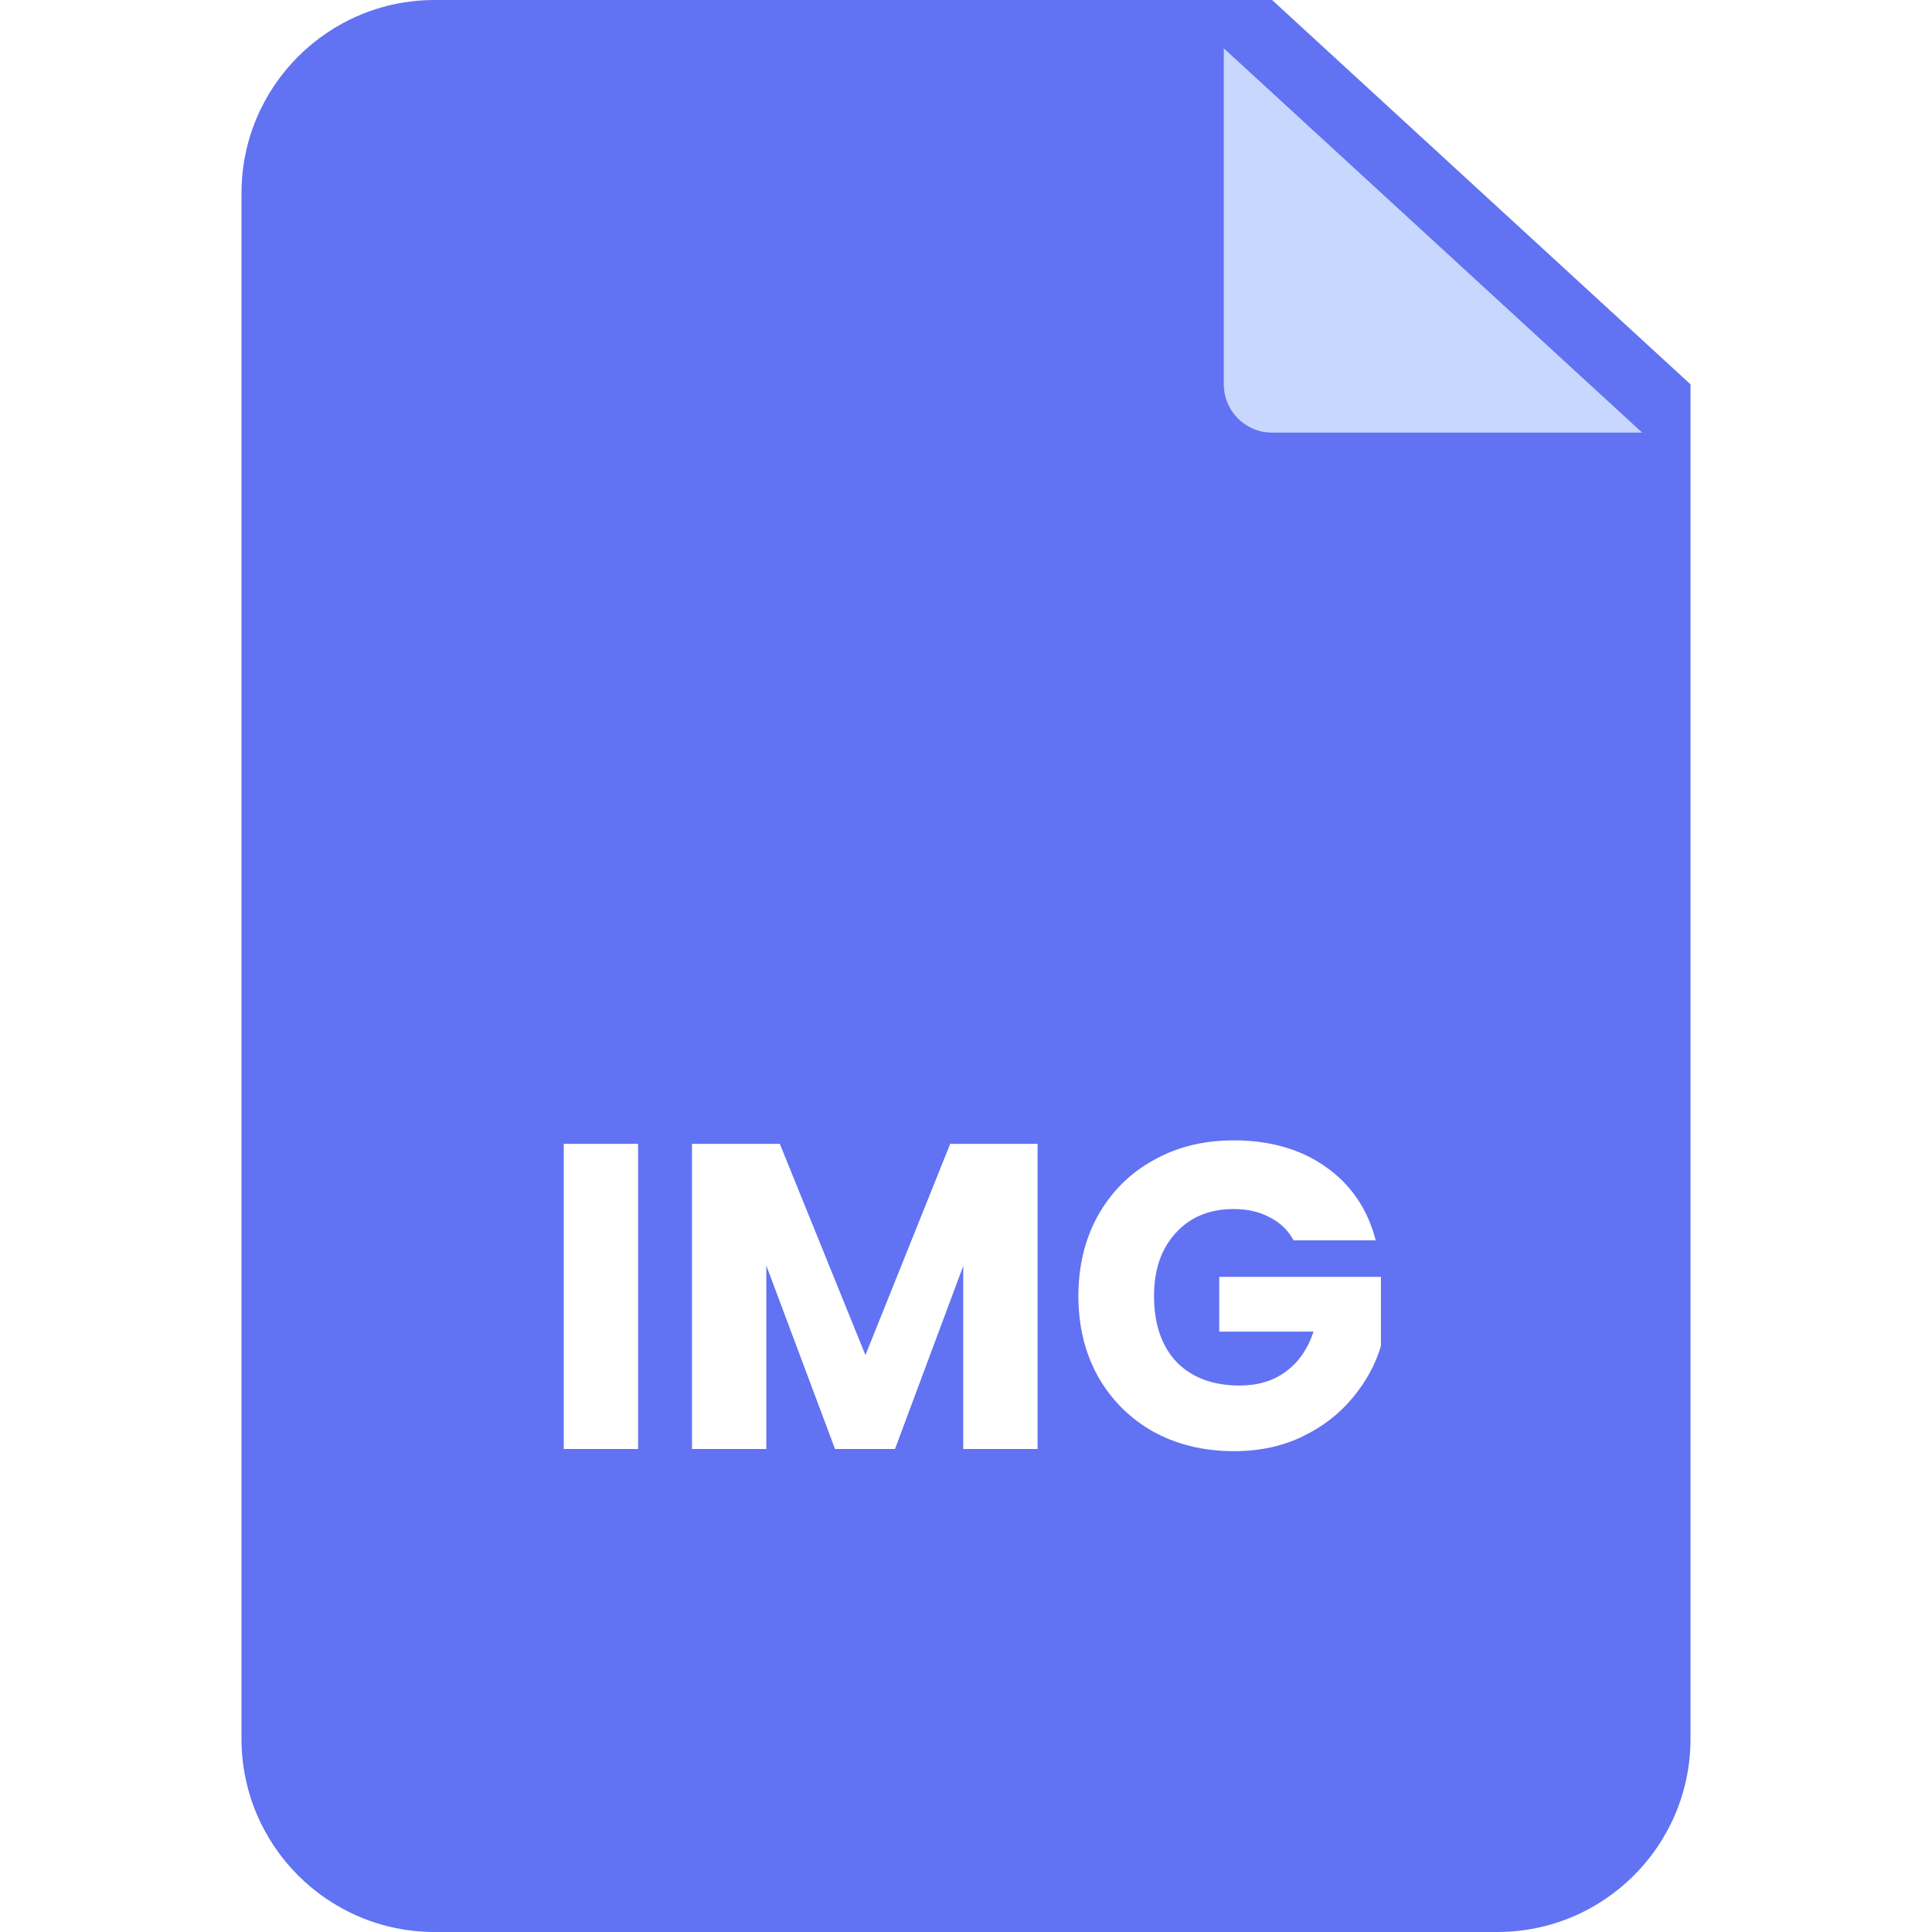 <svg width="40" height="40" viewBox="0 0 40 40" fill="none" xmlns="http://www.w3.org/2000/svg">
<g clip-path="url(#clip0_304_7563)">
<path d="M35 7.957V36C35 38.209 33.209 40 31 40H9C6.791 40 5 38.209 5 36V4C5 1.791 6.791 0 9 0H26.337L35 7.957Z" fill="#6172F3"/>
<g filter="url(#filter0_d_304_7563)">
<path d="M35 7.957H27.337C26.784 7.957 26.337 7.509 26.337 6.957V0L35 7.957Z" fill="#C7D7FE"/>
</g>
<path d="M13.211 23.682V30H11.672V23.682H13.211ZM21.482 23.682V30H19.943V26.211L18.53 30H17.288L15.866 26.202V30H14.327V23.682H16.145L17.918 28.056L19.673 23.682H21.482ZM26.782 25.68C26.668 25.47 26.503 25.311 26.287 25.203C26.077 25.089 25.828 25.032 25.54 25.032C25.042 25.032 24.643 25.197 24.343 25.527C24.043 25.851 23.893 26.286 23.893 26.832C23.893 27.414 24.049 27.87 24.361 28.2C24.679 28.524 25.114 28.686 25.666 28.686C26.044 28.686 26.362 28.59 26.62 28.398C26.884 28.206 27.076 27.93 27.196 27.57H25.243V26.436H28.591V27.867C28.477 28.251 28.282 28.608 28.006 28.938C27.736 29.268 27.391 29.535 26.971 29.739C26.551 29.943 26.077 30.045 25.549 30.045C24.925 30.045 24.367 29.91 23.875 29.64C23.389 29.364 23.008 28.983 22.732 28.497C22.462 28.011 22.327 27.456 22.327 26.832C22.327 26.208 22.462 25.653 22.732 25.167C23.008 24.675 23.389 24.294 23.875 24.024C24.361 23.748 24.916 23.61 25.54 23.61C26.296 23.61 26.932 23.793 27.448 24.159C27.97 24.525 28.315 25.032 28.483 25.68H26.782Z" fill="white"/>
</g>
<defs>
<filter id="filter0_d_304_7563" x="23.337" y="-1" width="12.663" height="11.957" filterUnits="userSpaceOnUse" color-interpolation-filters="sRGB">
<feFlood flood-opacity="0" result="BackgroundImageFix"/>
<feColorMatrix in="SourceAlpha" type="matrix" values="0 0 0 0 0 0 0 0 0 0 0 0 0 0 0 0 0 0 127 0" result="hardAlpha"/>
<feOffset dx="-1" dy="1"/>
<feGaussianBlur stdDeviation="1"/>
<feComposite in2="hardAlpha" operator="out"/>
<feColorMatrix type="matrix" values="0 0 0 0 0 0 0 0 0 0 0 0 0 0 0 0 0 0 0.2 0"/>
<feBlend mode="normal" in2="BackgroundImageFix" result="effect1_dropShadow_304_7563"/>
<feBlend mode="normal" in="SourceGraphic" in2="effect1_dropShadow_304_7563" result="shape"/>
</filter>
<clipPath id="clip0_304_7563">
<rect width="40" height="40" fill="white"/>
</clipPath>
</defs>
</svg>
